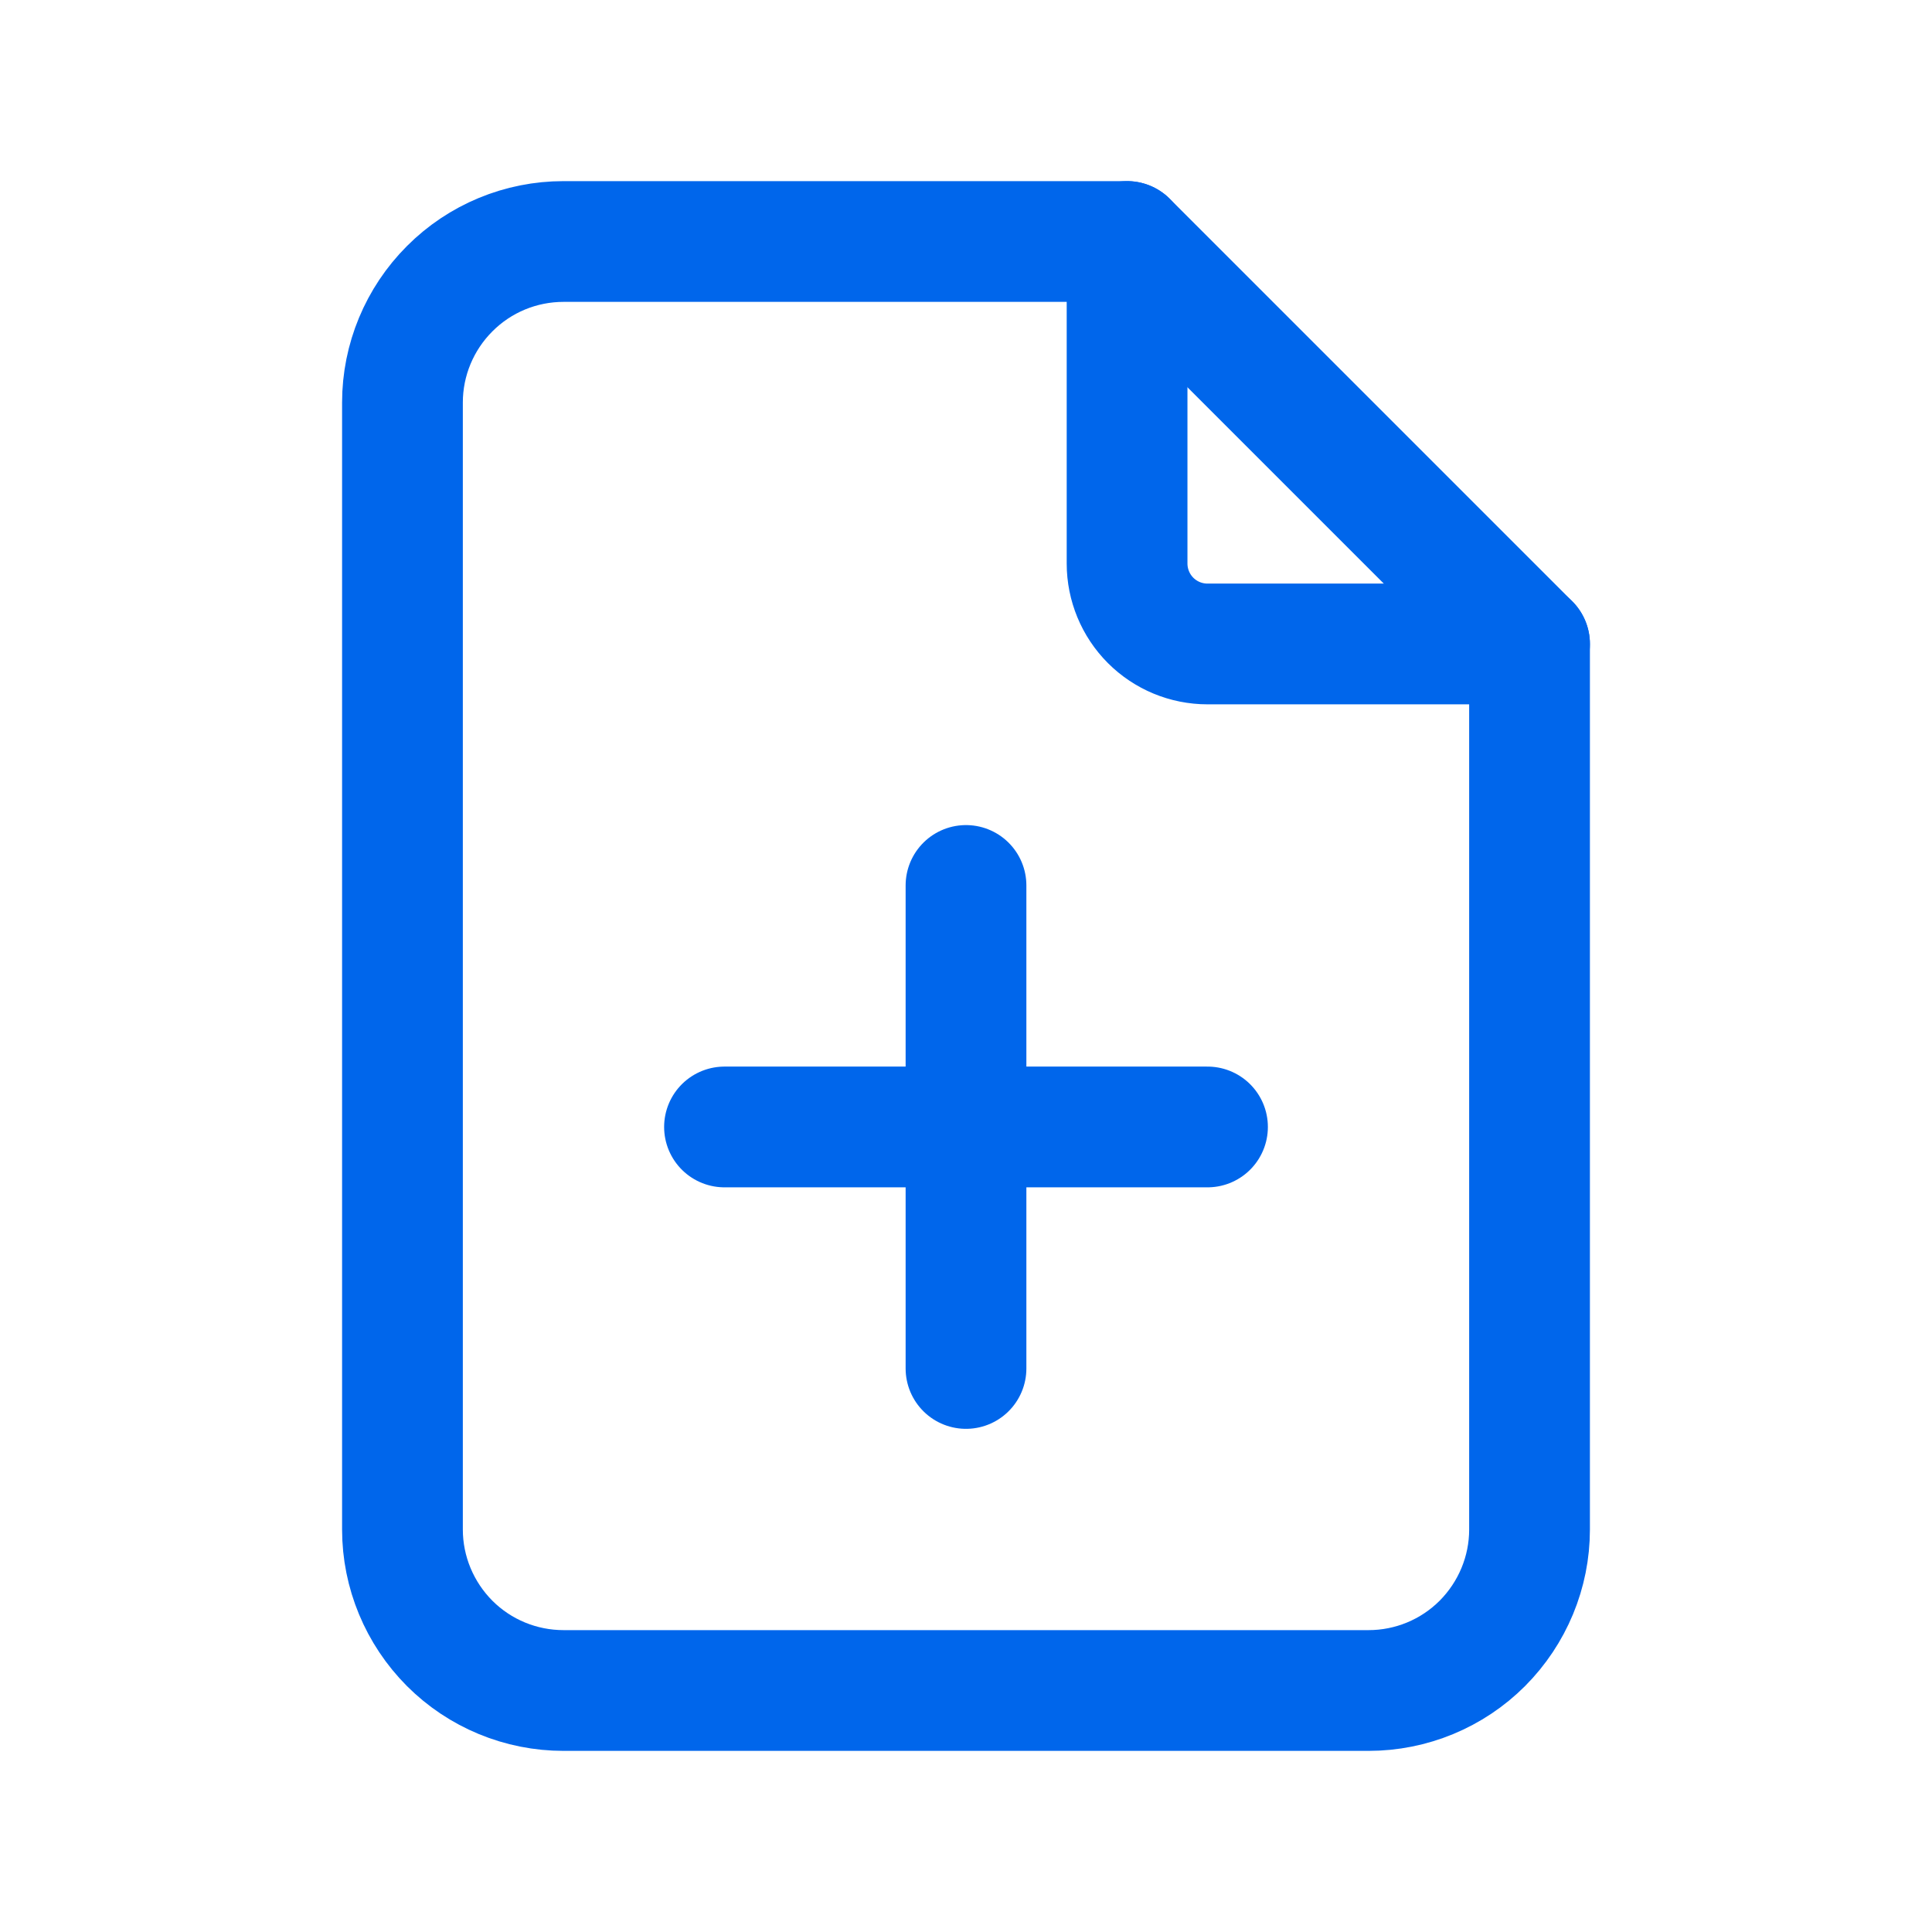 <svg width="16" height="16" viewBox="0 0 16 16" fill="none" xmlns="http://www.w3.org/2000/svg">
<g id="Frame" clip-path="url(#clip0_507_85)">
<path id="Vector" d="M9.334 2V4.667C9.334 4.843 9.404 5.013 9.529 5.138C9.654 5.263 9.823 5.333 10 5.333H12.667" stroke="#0066EB" stroke-linecap="round" stroke-linejoin="round"/>
<path id="Vector_2" d="M11.334 14H4.667C4.313 14 3.974 13.86 3.724 13.61C3.474 13.359 3.333 13.02 3.333 12.667V3.333C3.333 2.98 3.474 2.641 3.724 2.391C3.974 2.14 4.313 2 4.667 2H9.334L12.667 5.333V12.667C12.667 13.02 12.526 13.359 12.276 13.61C12.026 13.86 11.687 14 11.334 14Z" stroke="#0066EB" stroke-linecap="round" stroke-linejoin="round"/>
<path id="Vector_3" d="M8 7.333V11.333" stroke="#0066EB" stroke-linecap="round" stroke-linejoin="round"/>
<path id="Vector_4" d="M6 9.333H10" stroke="#0066EB" stroke-linecap="round" stroke-linejoin="round"/>
</g>
<defs>
<clipPath id="clip0_507_85">
<rect width="16" height="16" fill="white"/>
</clipPath>
</defs>
</svg>
